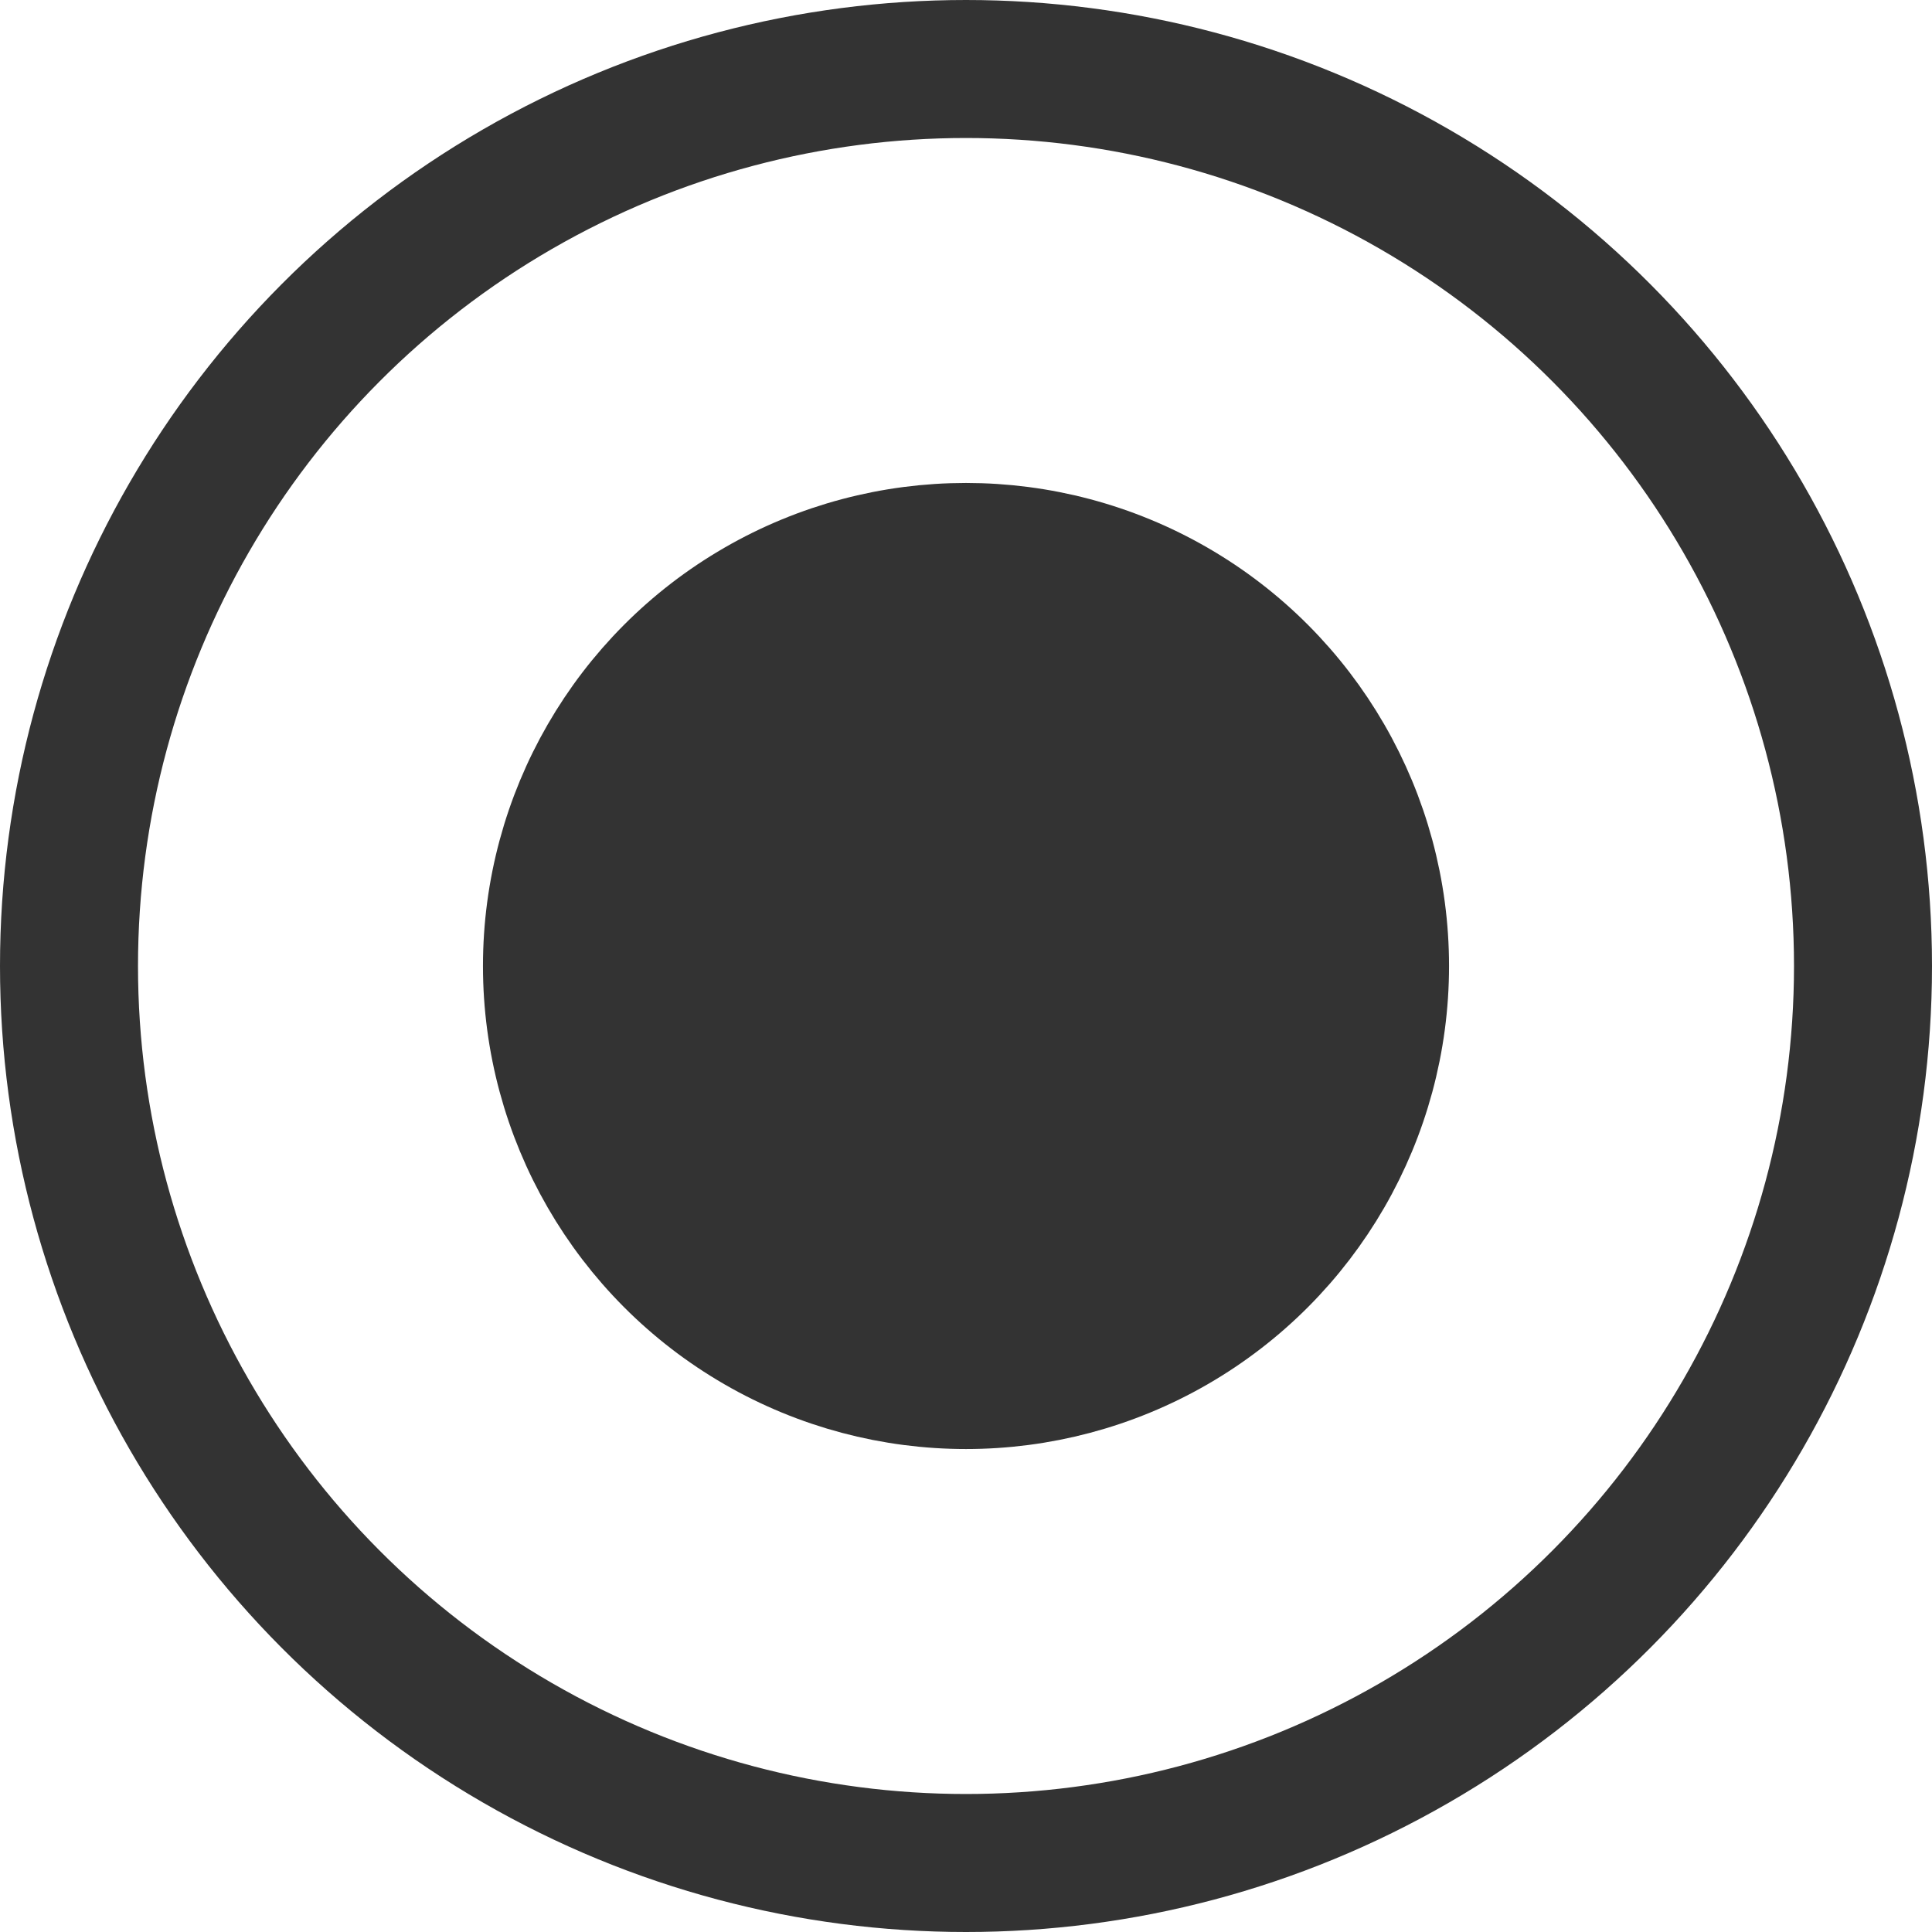 <svg xmlns="http://www.w3.org/2000/svg" width="28" height="28" fill="none" viewBox="0 0 28 28">
  <circle cx="14" cy="14" r="6.325" fill="#333" stroke="#333" stroke-width="1.351"/>
  <circle cx="14" cy="14" r="13" stroke="#333" stroke-width="2"/>
</svg>
